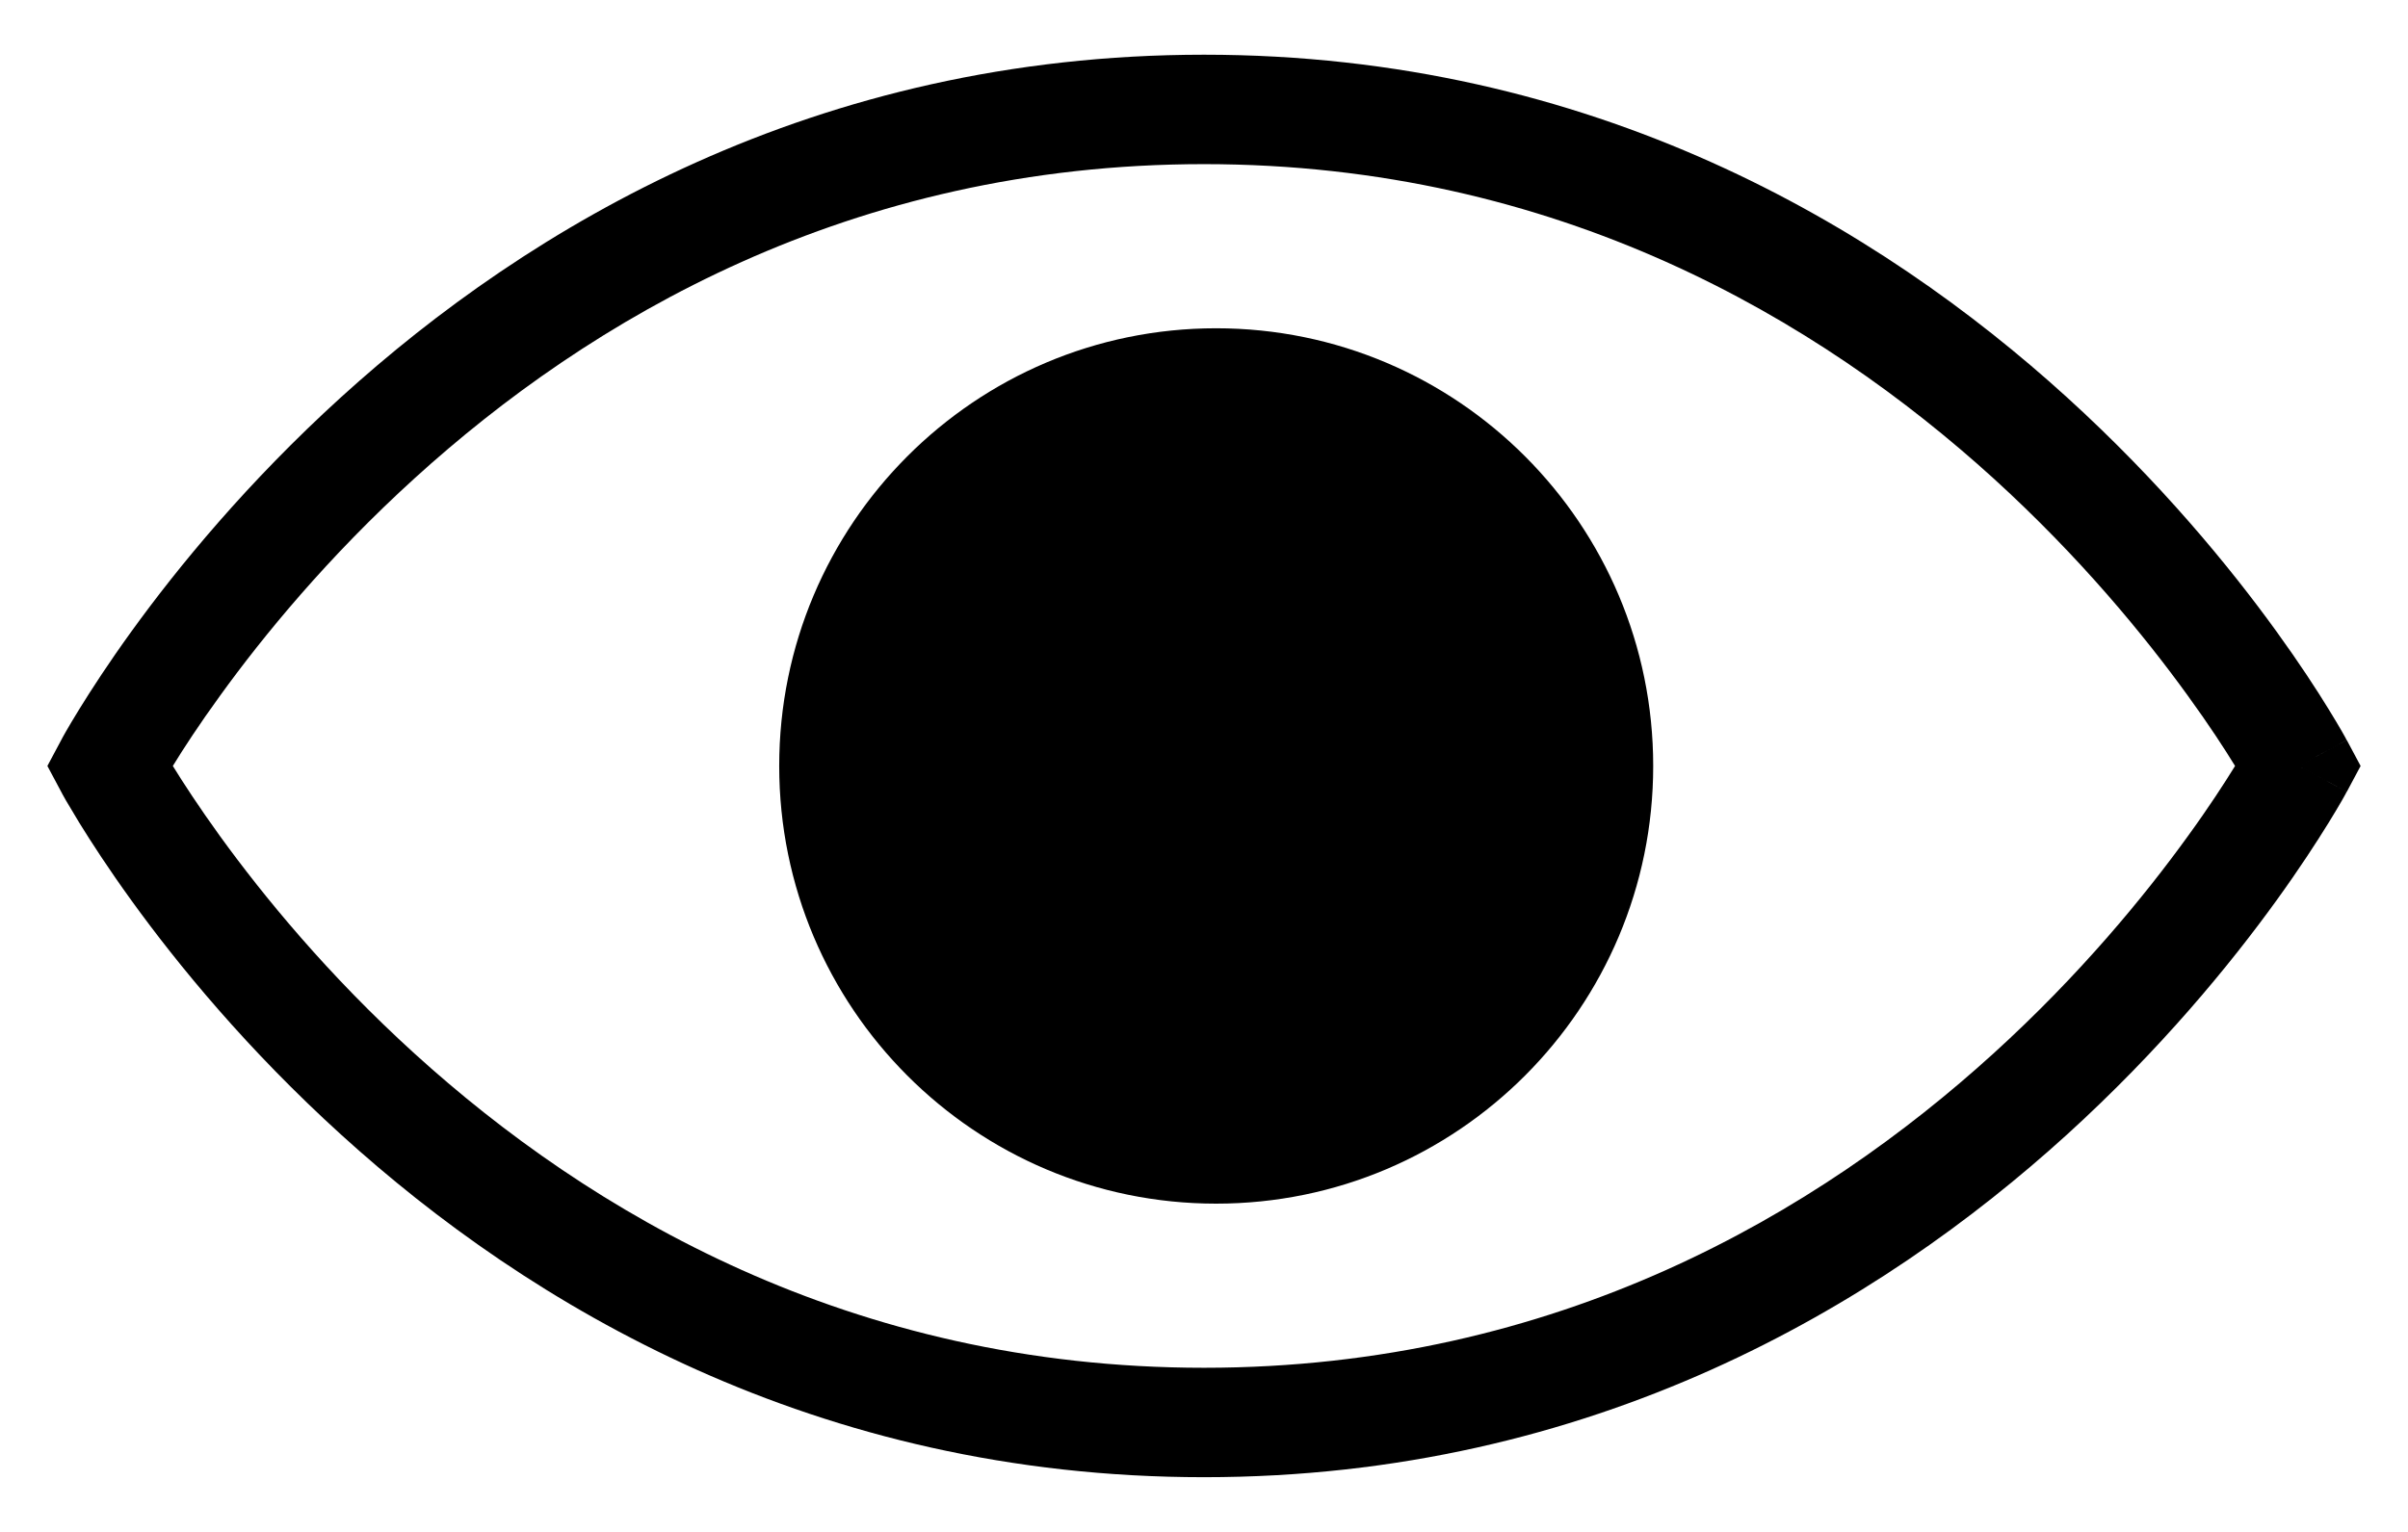 <svg width="22" height="14" viewBox="0 0 22 14" fill="none" xmlns="http://www.w3.org/2000/svg">
<path fill-rule="evenodd" clip-rule="evenodd" d="M3.116 3.63C4.83 2.073 7.444 0.5 11 0.5C14.555 0.5 17.17 2.073 18.883 3.63C19.739 4.408 20.375 5.185 20.797 5.769C21.009 6.062 21.168 6.307 21.274 6.48C21.328 6.567 21.368 6.636 21.396 6.684C21.41 6.708 21.42 6.727 21.428 6.741L21.436 6.757L21.439 6.762L21.44 6.763L21.44 6.764C21.44 6.764 21.441 6.764 21 7C21.441 7.236 21.44 7.236 21.44 7.236L21.44 7.237L21.439 7.238L21.436 7.243L21.428 7.259C21.42 7.273 21.41 7.292 21.396 7.316C21.368 7.364 21.328 7.433 21.274 7.52C21.167 7.693 21.009 7.938 20.797 8.231C20.375 8.815 19.739 9.592 18.883 10.37C17.169 11.927 14.555 13.5 11 13.5C7.445 13.5 4.83 11.927 3.117 10.37C2.26 9.592 1.624 8.815 1.202 8.231C0.99 7.938 0.832 7.693 0.725 7.52C0.672 7.433 0.631 7.364 0.603 7.316C0.59 7.292 0.579 7.273 0.571 7.259L0.563 7.243L0.56 7.238L0.559 7.237L0.559 7.236C0.559 7.236 0.559 7.236 1 7C0.559 6.764 0.559 6.764 0.559 6.764L0.559 6.763L0.56 6.762L0.563 6.757L0.571 6.741C0.579 6.727 0.589 6.708 0.603 6.684C0.631 6.636 0.671 6.567 0.725 6.48C0.832 6.307 0.99 6.062 1.202 5.769C1.624 5.185 2.26 4.408 3.116 3.63ZM1 7L0.559 7.236L0.433 7L0.559 6.764L1 7ZM21 7L21.441 6.764L21.567 7L21.441 7.236L21 7ZM1.579 7C1.674 7.154 1.819 7.377 2.012 7.644C2.404 8.185 2.994 8.908 3.789 9.63C5.378 11.073 7.763 12.5 11 12.5C14.236 12.5 16.622 11.073 18.21 9.63C19.005 8.908 19.596 8.185 19.987 7.644C20.181 7.377 20.325 7.154 20.42 7C20.325 6.845 20.181 6.623 19.987 6.356C19.596 5.815 19.005 5.092 18.211 4.37C16.622 2.927 14.237 1.5 11 1.5C7.762 1.5 5.377 2.927 3.789 4.37C2.994 5.092 2.403 5.815 2.012 6.356C1.818 6.623 1.674 6.845 1.579 7ZM11.111 11C13.316 11 15.104 9.209 15.104 7C15.104 4.791 13.316 3 11.111 3C8.906 3 7.119 4.791 7.119 7C7.119 9.209 8.906 11 11.111 11Z" fill="black"/>
</svg>
